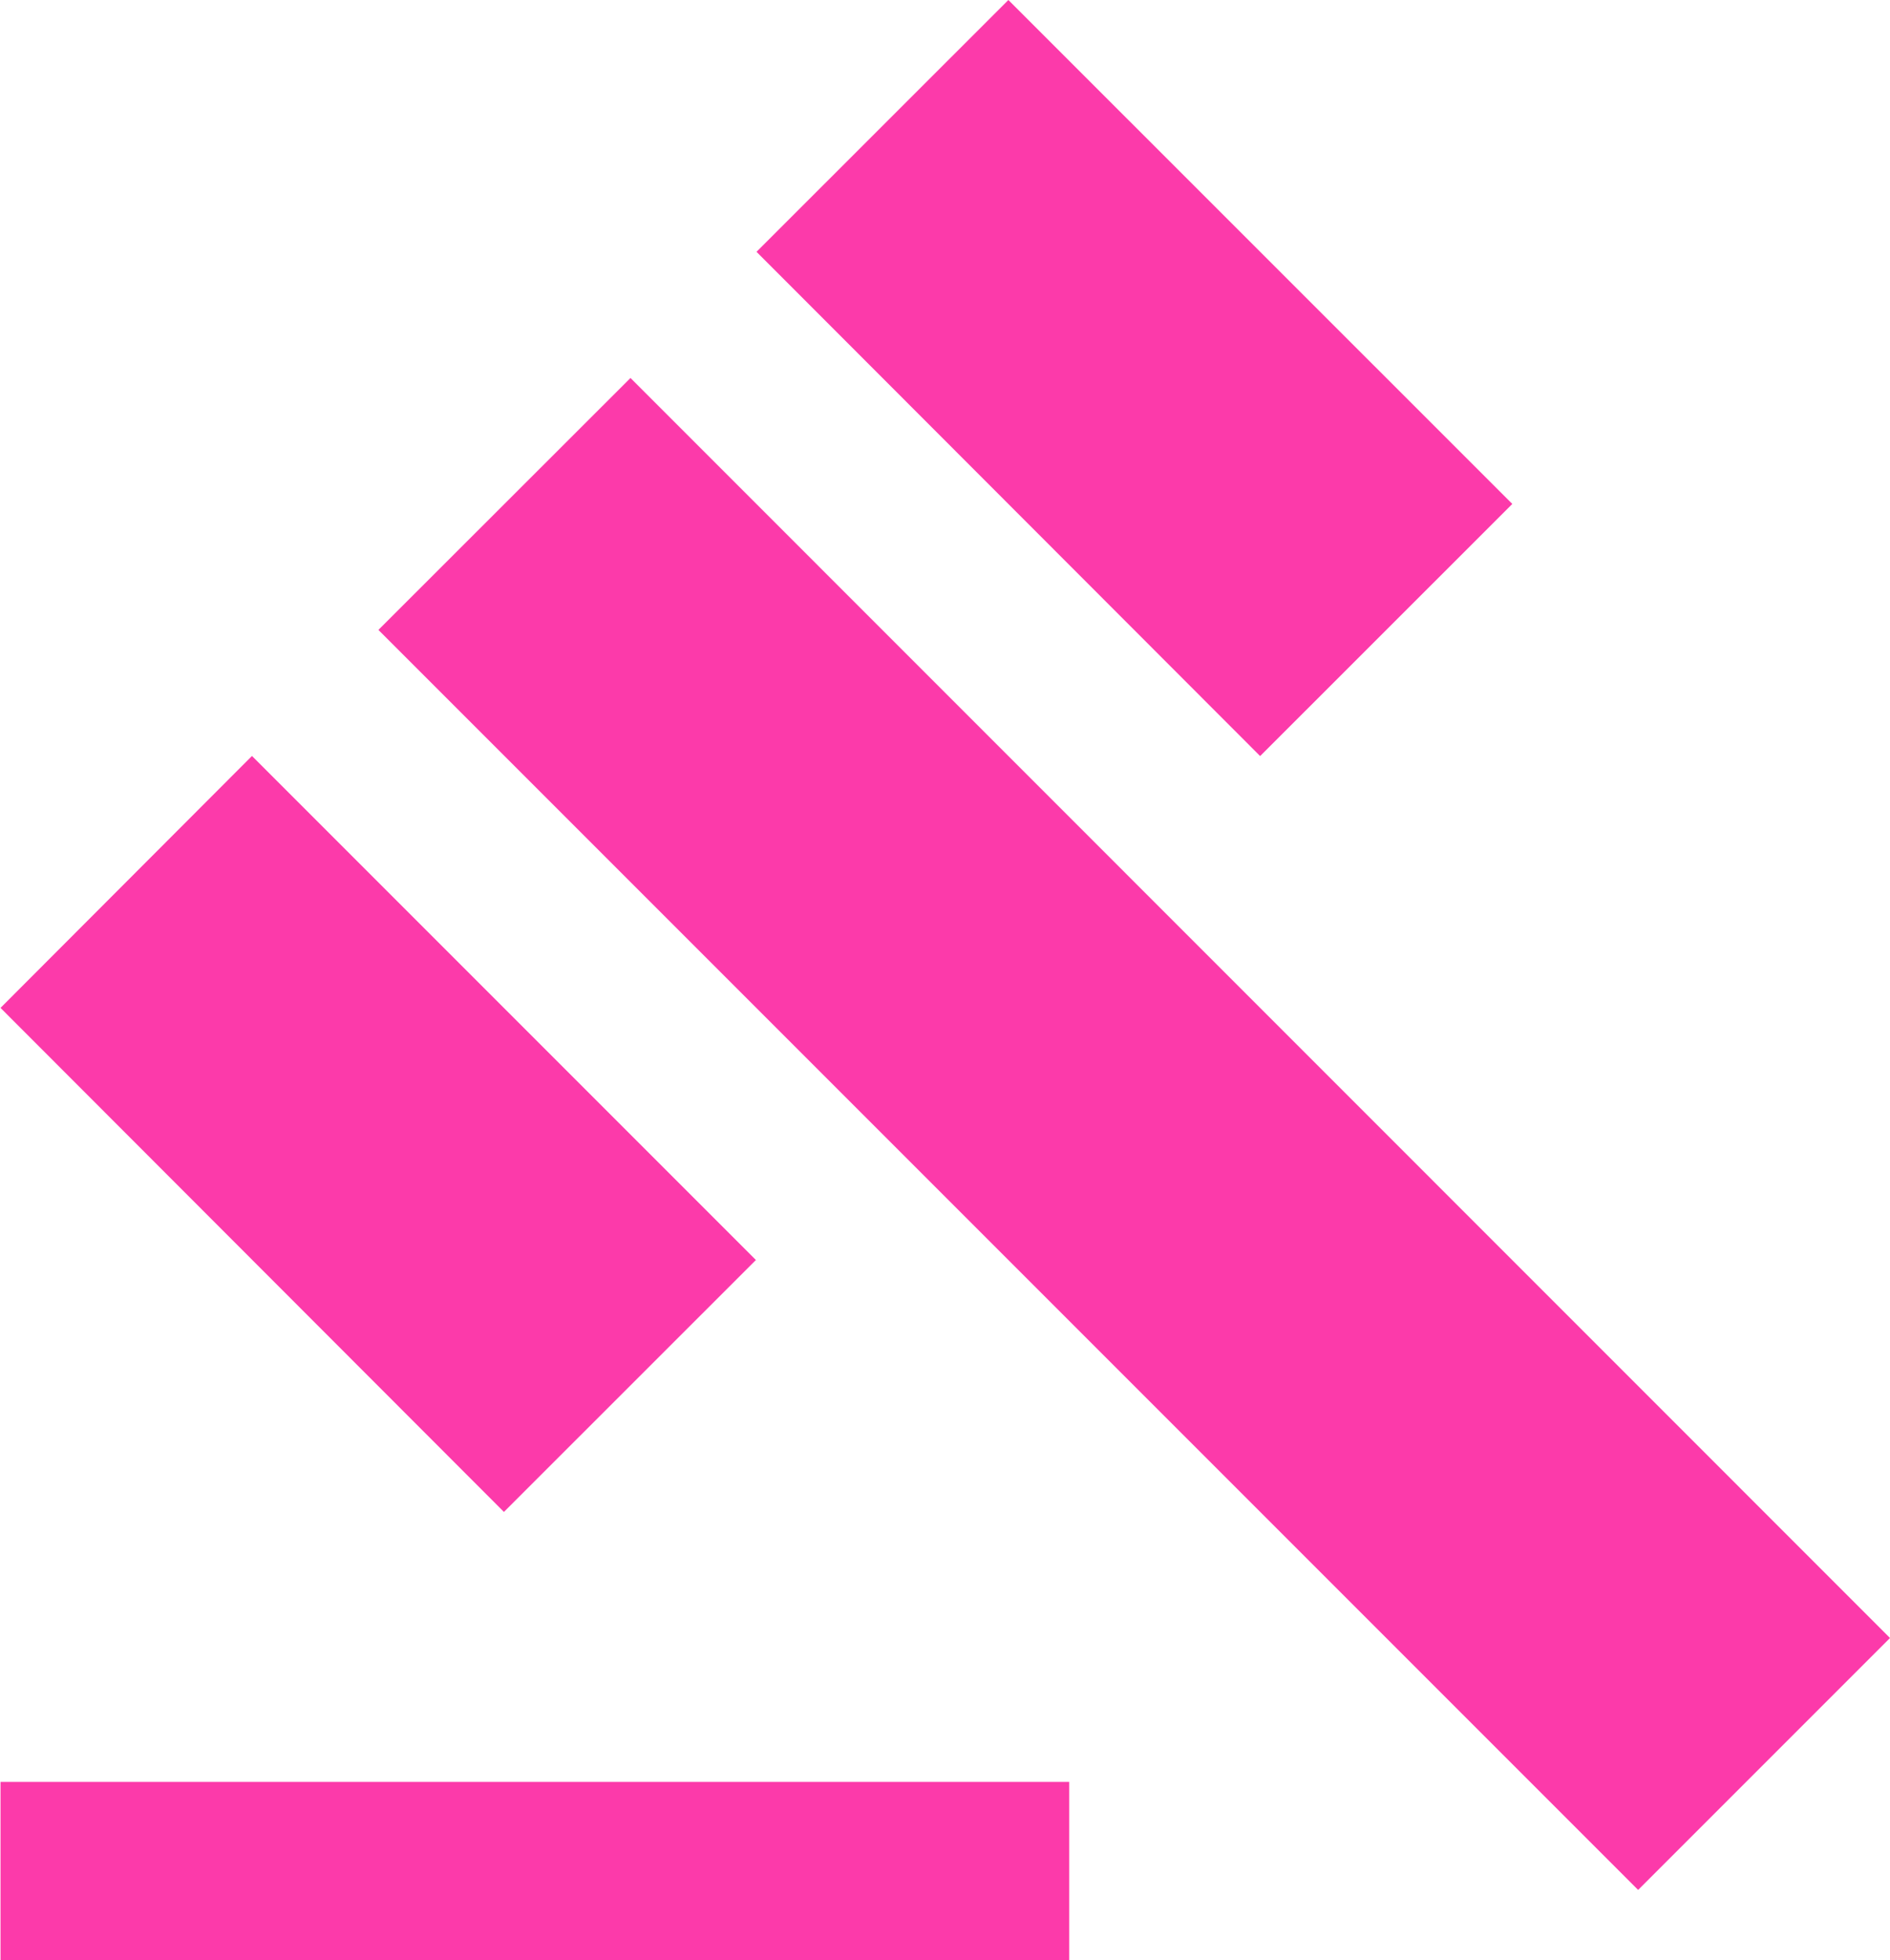 <svg xmlns="http://www.w3.org/2000/svg" width="18.325" height="19" viewBox="0 0 18.325 19">
  <path id="Icon_material-gavel" data-name="Icon material-gavel" d="M1.5,18.773H11.862V20.5H1.5ZM5.164,7.606,7.608,5.164,19.82,17.378,17.378,19.82ZM11.272,1.5l4.886,4.885L13.713,8.829,8.83,3.941ZM3.938,8.828l4.886,4.886L6.381,16.156,1.5,11.27Z" transform="translate(-1.495 -1.5)" fill="#fc3aaa"/>
</svg>
